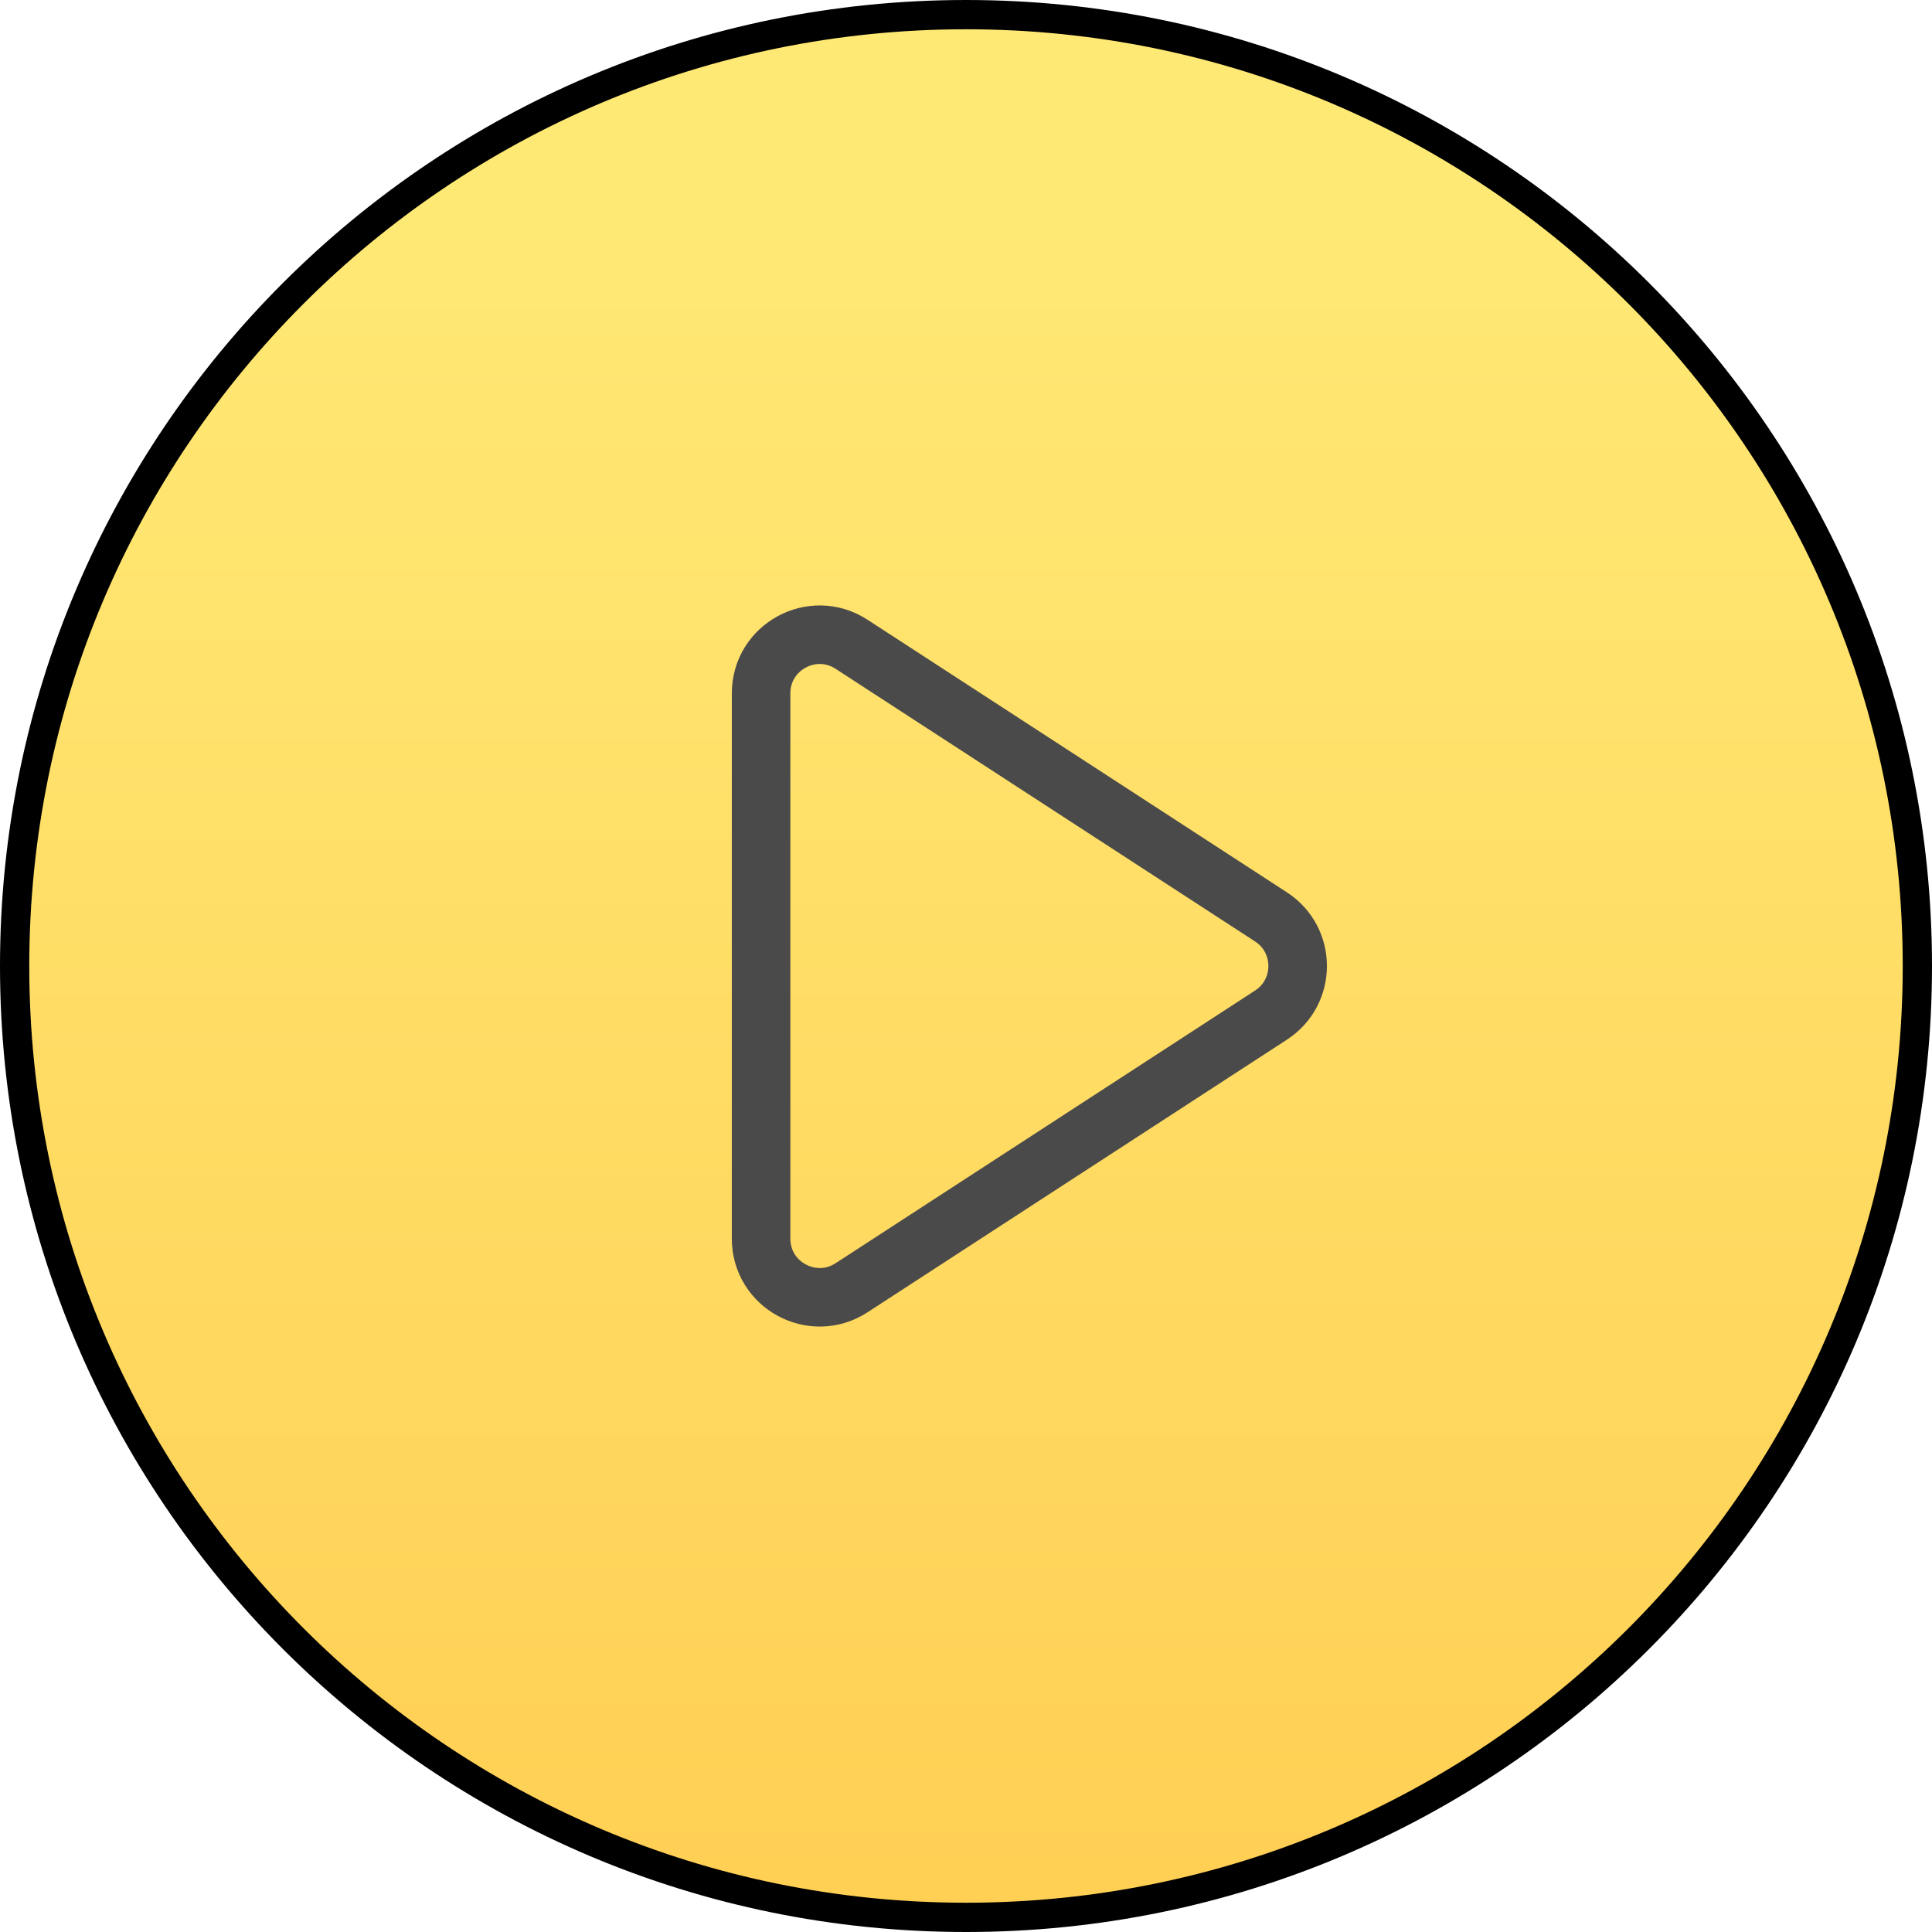 <svg xmlns="http://www.w3.org/2000/svg" width="66" height="66" viewBox="0 0 66 66" fill="none">
  <path d="M65.5 33C65.5 50.949 50.949 65.5 33 65.5C15.051 65.5 0.5 50.949 0.5 33C0.5 15.051 15.051 0.5 33 0.5C50.949 0.5 65.5 15.051 65.5 33Z" fill="url(#paint0_linear_61_286)" stroke="black"/>
  <path d="M26 23.685C26 22.099 27.759 21.144 29.09 22.009L43.42 31.323C44.633 32.112 44.633 33.888 43.42 34.677L29.09 43.992C27.759 44.856 26 43.901 26 42.315V23.685Z" stroke="#4A4A4A" stroke-width="2" stroke-linecap="round" stroke-linejoin="round"/>
  <defs>
    <linearGradient id="paint0_linear_61_286" x1="33" y1="7.15" x2="33" y2="66" gradientUnits="userSpaceOnUse">
      <stop stop-color="#FFE975"/>
      <stop offset="1" stop-color="#FFCF53"/>
    </linearGradient>
  </defs>
</svg>